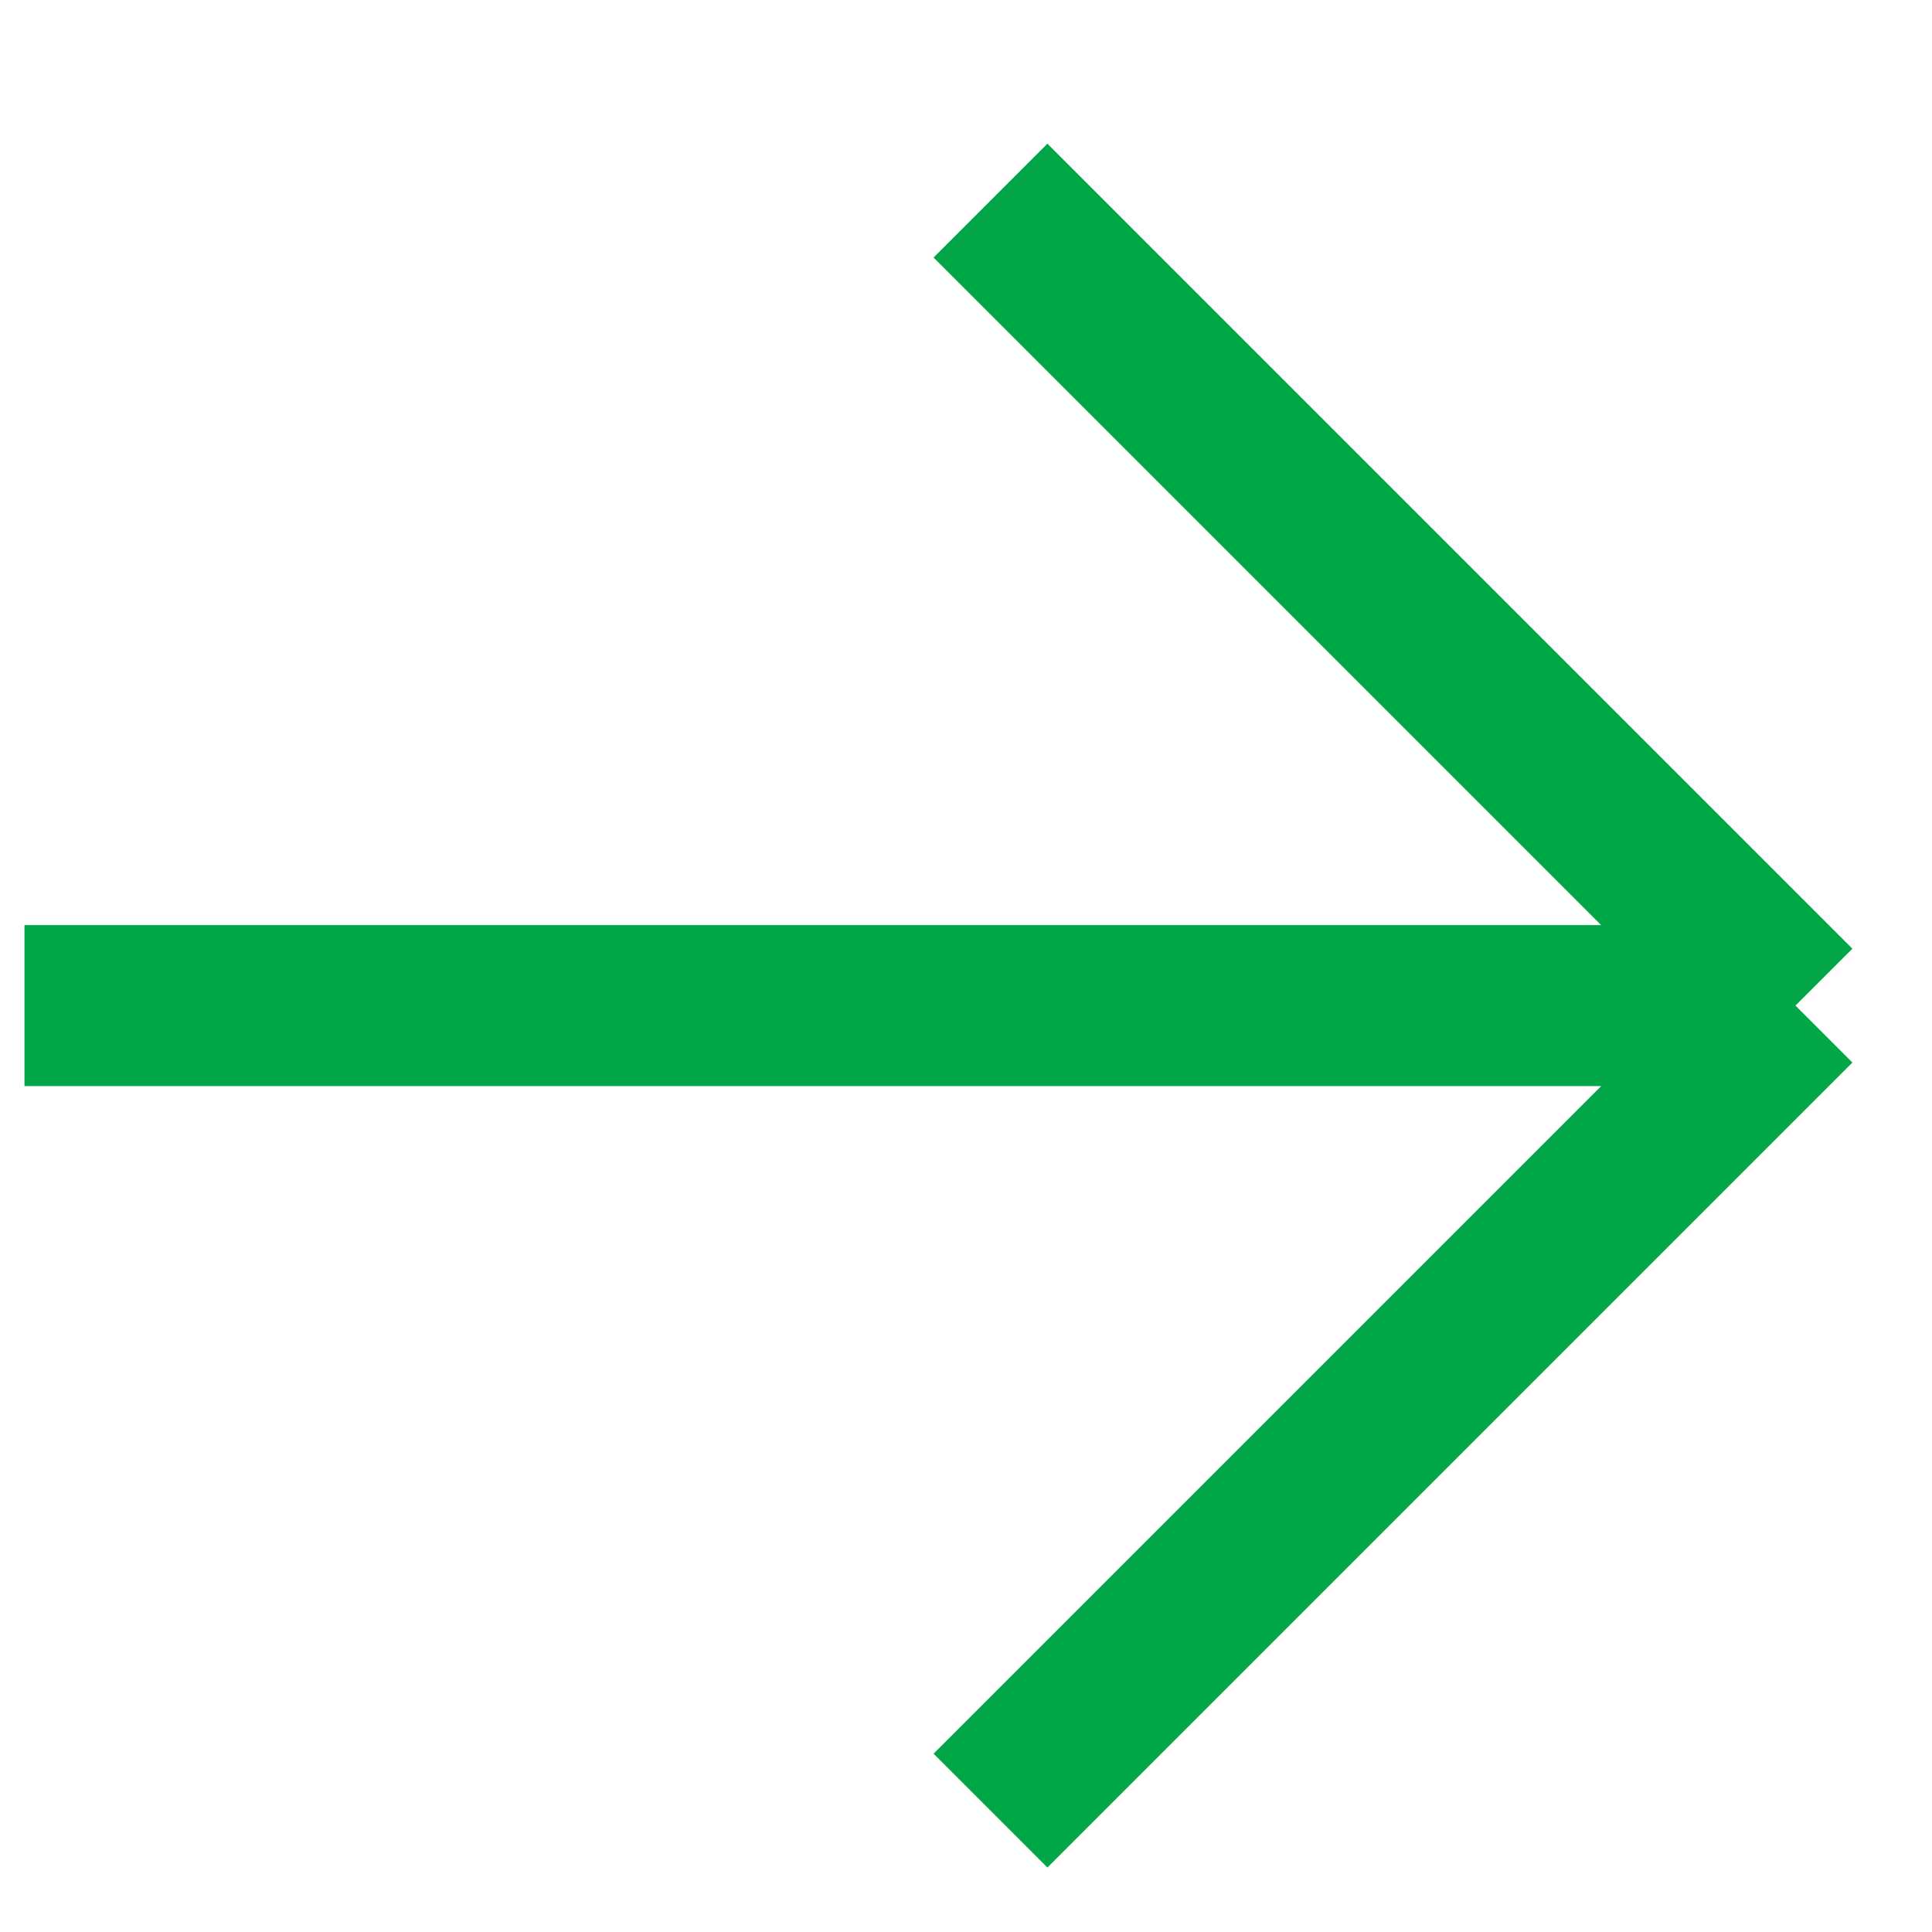 <svg width="12" height="12" viewBox="0 0 12 12" fill="none" xmlns="http://www.w3.org/2000/svg">
<path d="M0.152 6.246H11.152M11.152 6.246L6.152 1.246M11.152 6.246L6.152 11.246" stroke="#01A747"/>
</svg>
